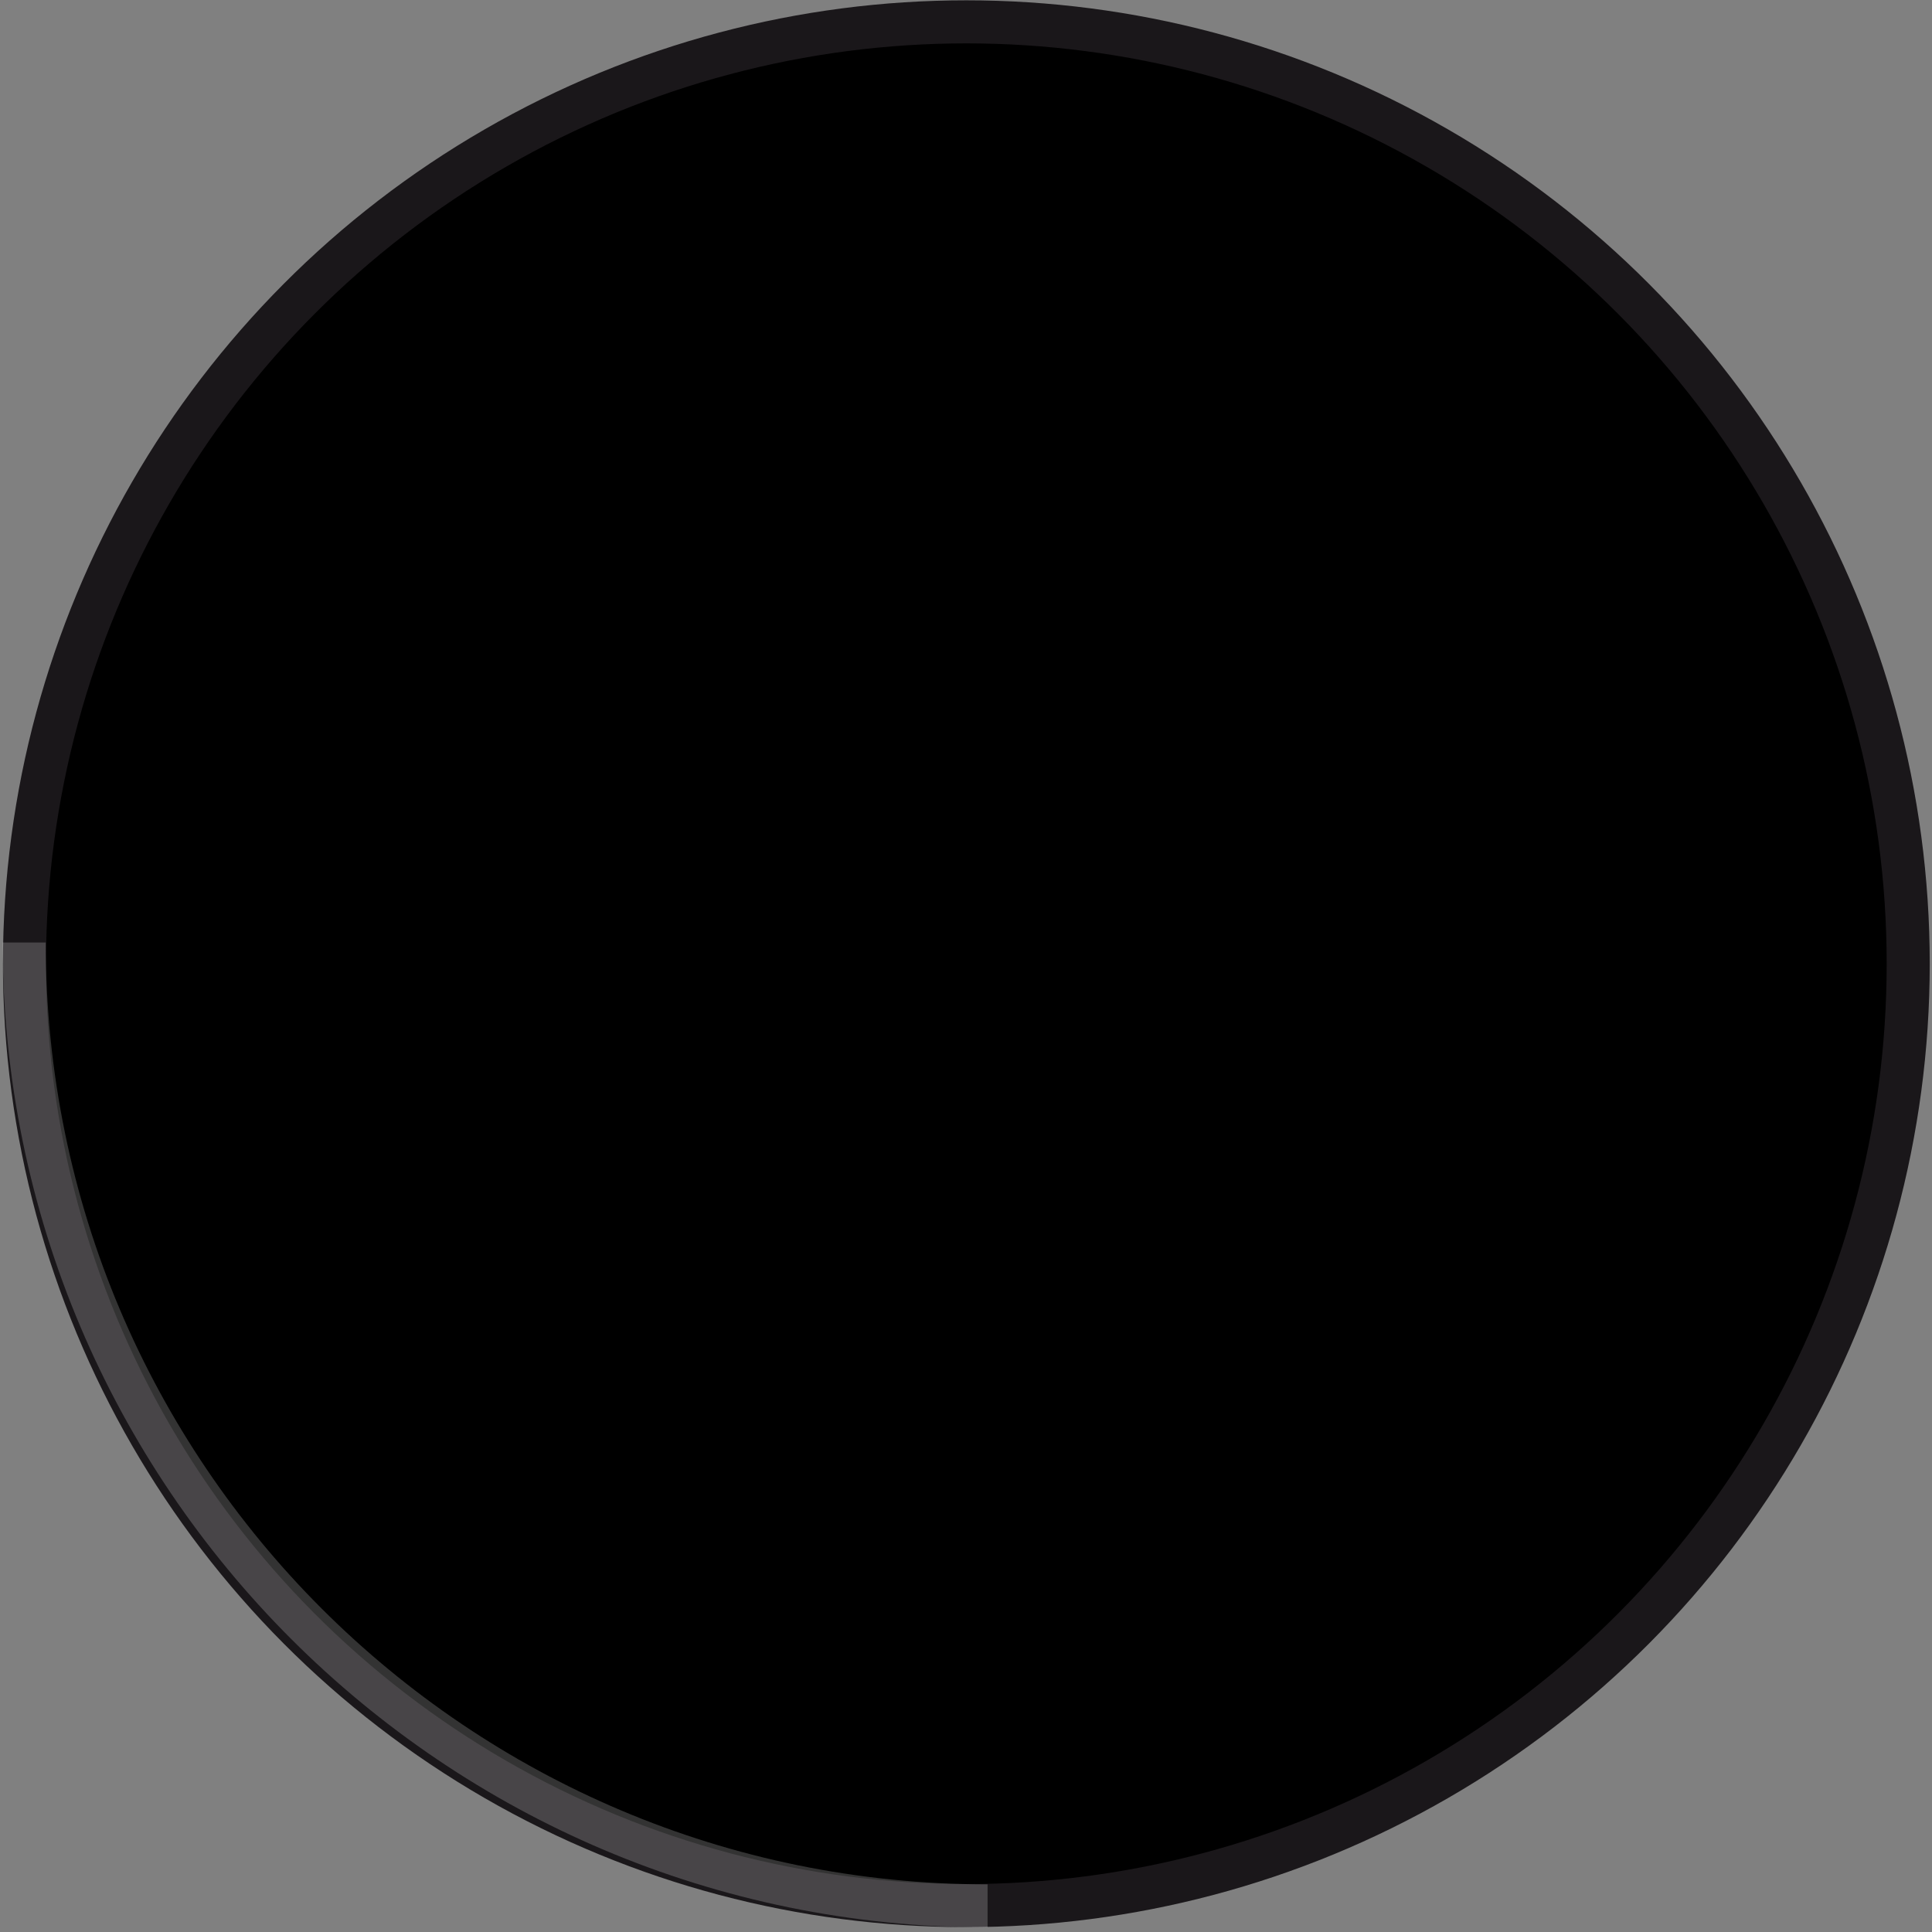 <svg width="362" height="362" viewBox="0 0 362 362" fill="none" xmlns="http://www.w3.org/2000/svg">
<rect x="0" y="0" width="362" height="362" fill="#808080" stroke="none"/>
<circle cx="181.063" cy="180.574" r="176.48" fill="black" stroke="#1A171A" stroke-width="8.068"/>
<path opacity="0.2" d="M185.044 357.108C85.349 357.108 4.53 276.289 4.53 176.594" stroke="white" stroke-width="8.068"/>
</svg>
